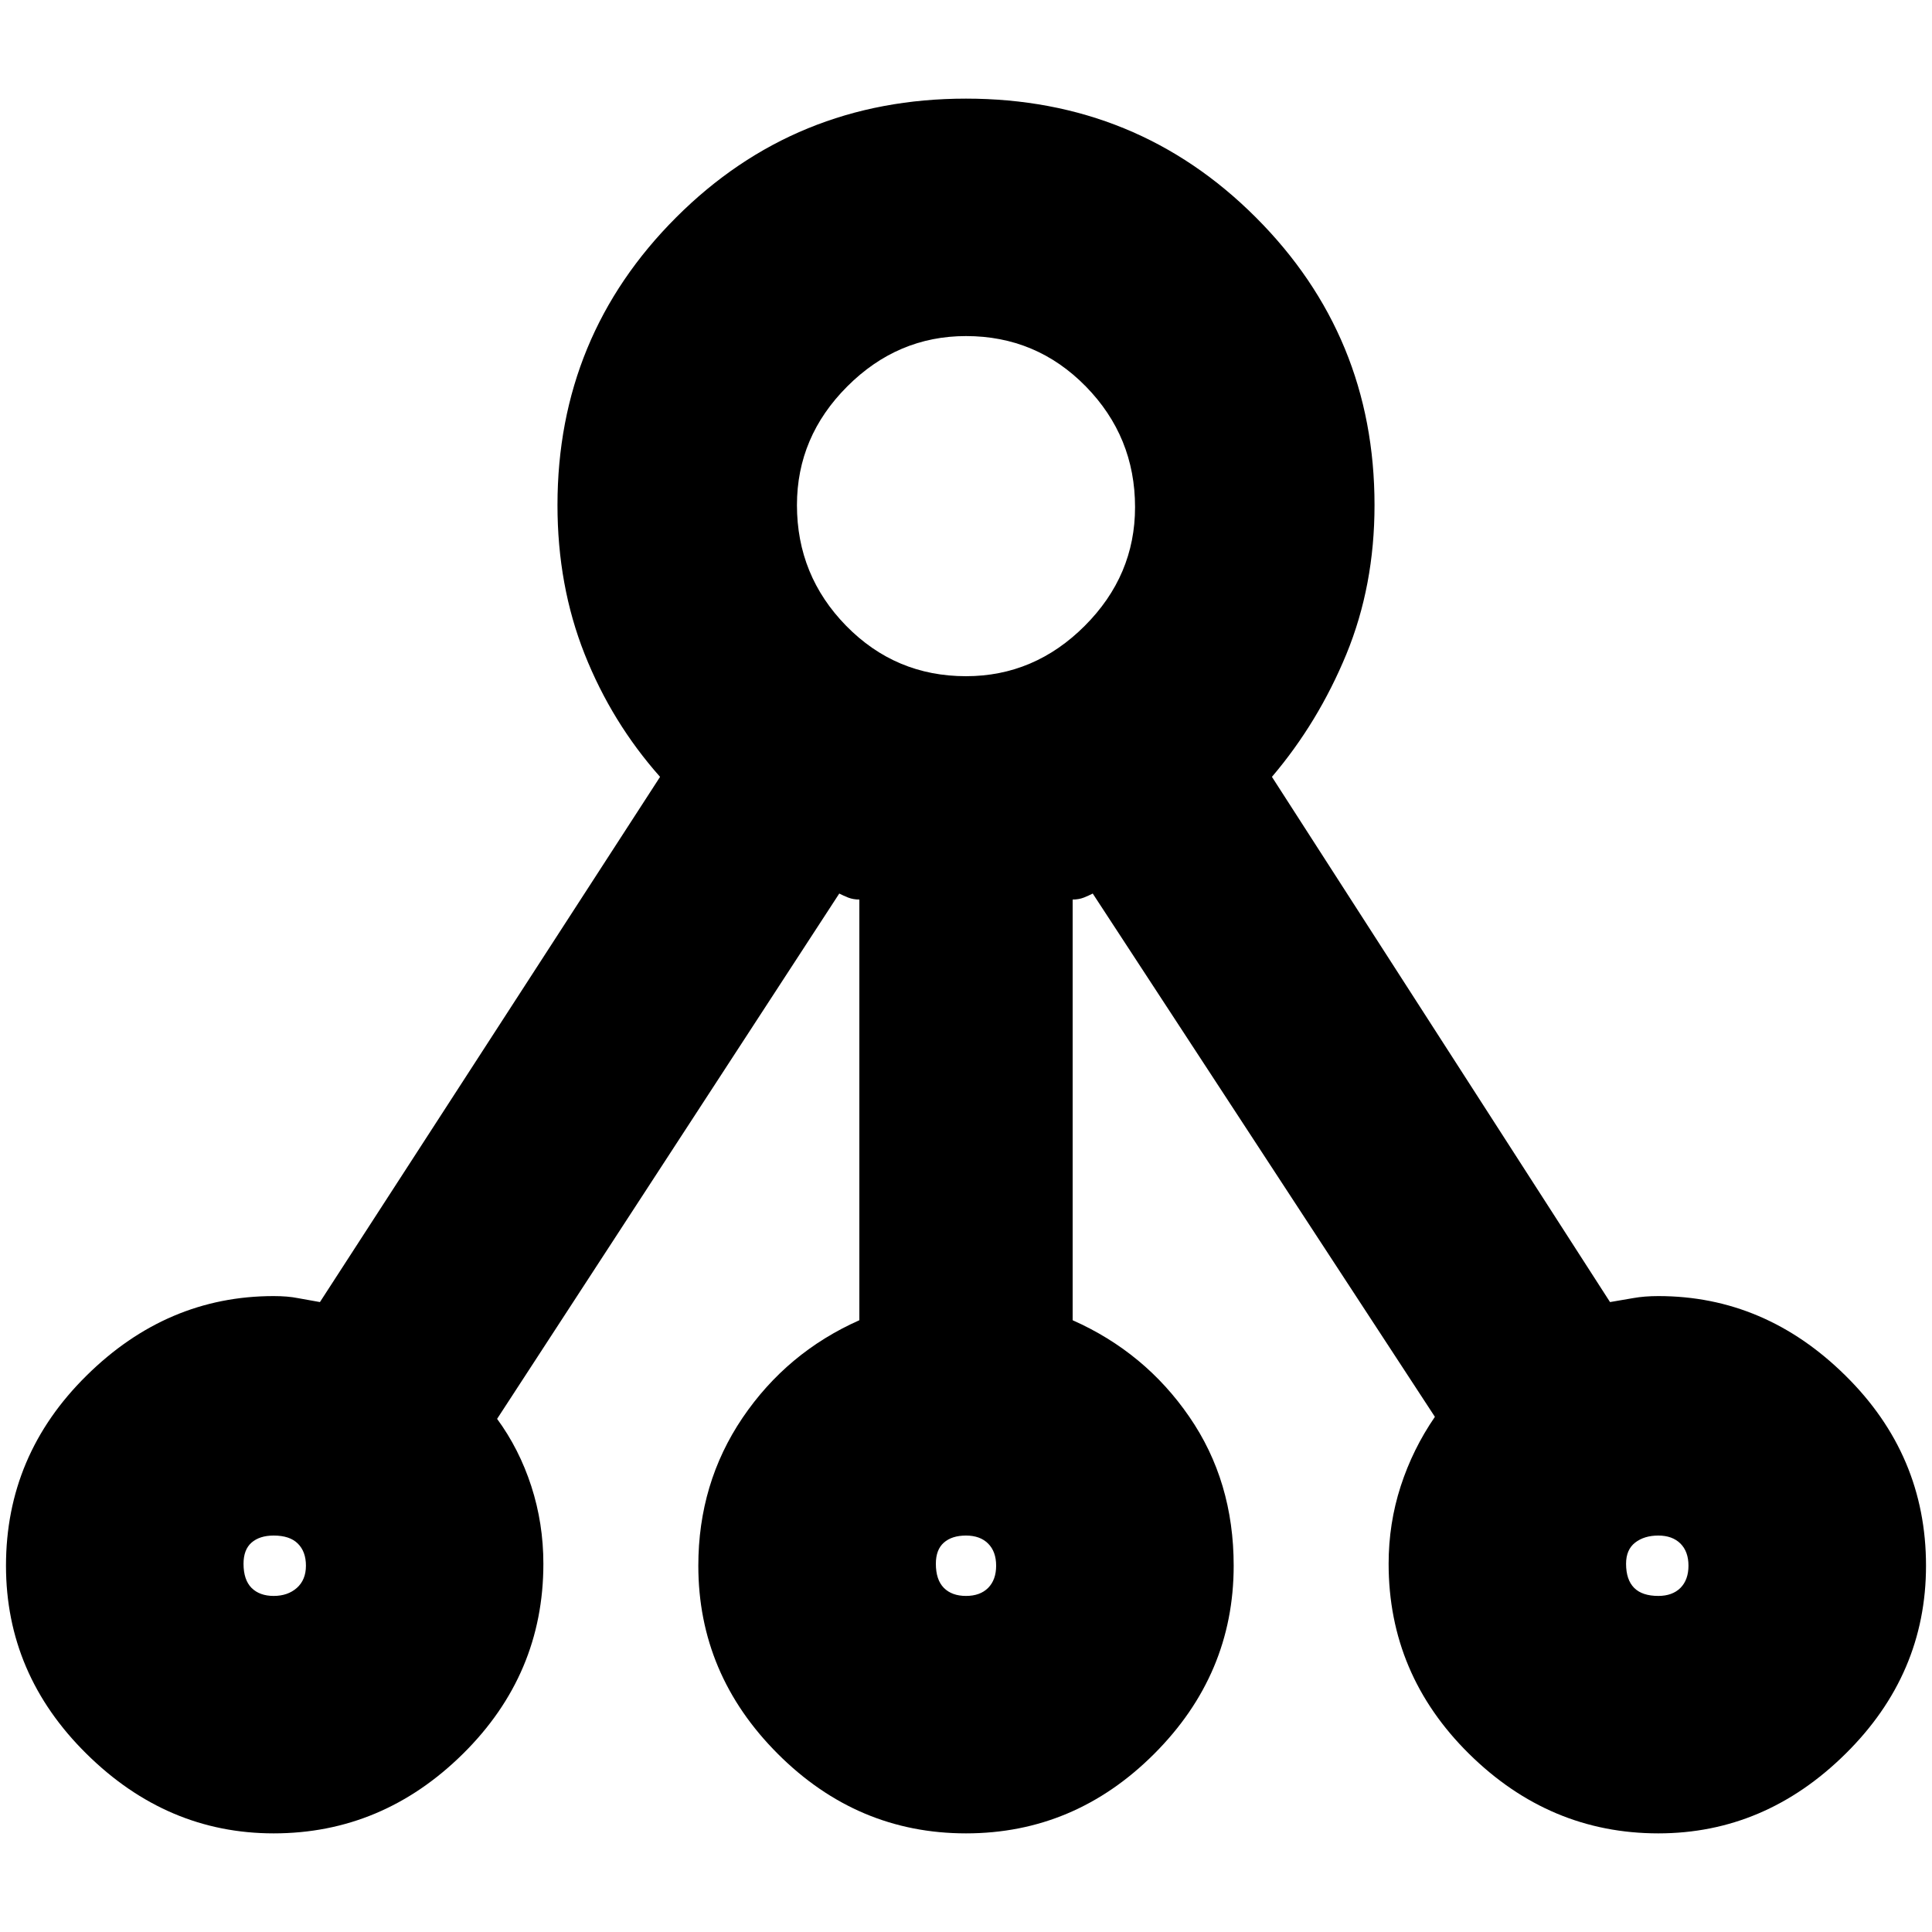 <svg xmlns="http://www.w3.org/2000/svg" height="20" width="20"><path d="M2.833 18.979q-1.104 0-1.937-.823-.834-.823-.834-1.948 0-1.146.834-1.968.833-.823 1.937-.823.146 0 .25.021.105.02.229.041l3.521-5.437q-.5-.563-.781-1.271-.281-.709-.281-1.542 0-1.75 1.229-2.979t3-1.229q1.771 0 3 1.229t1.229 2.979q0 .833-.291 1.542-.292.708-.771 1.271l3.5 5.437.239-.041q.115-.021.261-.021 1.104 0 1.937.823.834.822.834 1.968 0 1.125-.834 1.948-.833.823-1.937.823-1.125 0-1.959-.823-.833-.823-.833-1.968 0-.417.125-.803.125-.385.354-.718L11.312 9.25q-.041.021-.093.042-.052.02-.115.02v4.355q.75.333 1.208 1 .459.666.459 1.541 0 1.125-.823 1.948T10 18.979q-1.125 0-1.948-.823t-.823-1.948q0-.854.458-1.531.459-.677 1.209-1.01V9.312q-.063 0-.115-.02-.052-.021-.093-.042l-3.542 5.438q.229.312.354.697.125.386.125.803 0 1.145-.833 1.968-.834.823-1.959.823Zm0-2.458q.146 0 .24-.083.094-.084.094-.23 0-.146-.084-.229-.083-.083-.25-.083-.145 0-.229.073-.083.073-.083.219 0 .166.083.25.084.083.229.083ZM10 7q.708 0 1.229-.521.521-.521.521-1.229 0-.729-.51-1.25-.511-.521-1.24-.521-.708 0-1.229.521-.521.521-.521 1.229 0 .729.51 1.25Q9.271 7 10 7Zm0 9.521q.146 0 .229-.083.083-.084.083-.23 0-.146-.083-.229-.083-.083-.229-.083-.146 0-.229.073-.083.073-.083.219 0 .166.083.25.083.083.229.083Zm7.167 0q.145 0 .229-.083.083-.084.083-.23 0-.146-.083-.229-.084-.083-.229-.083-.146 0-.24.073t-.094.219q0 .166.084.25.083.083.25.083Z"/></svg>
